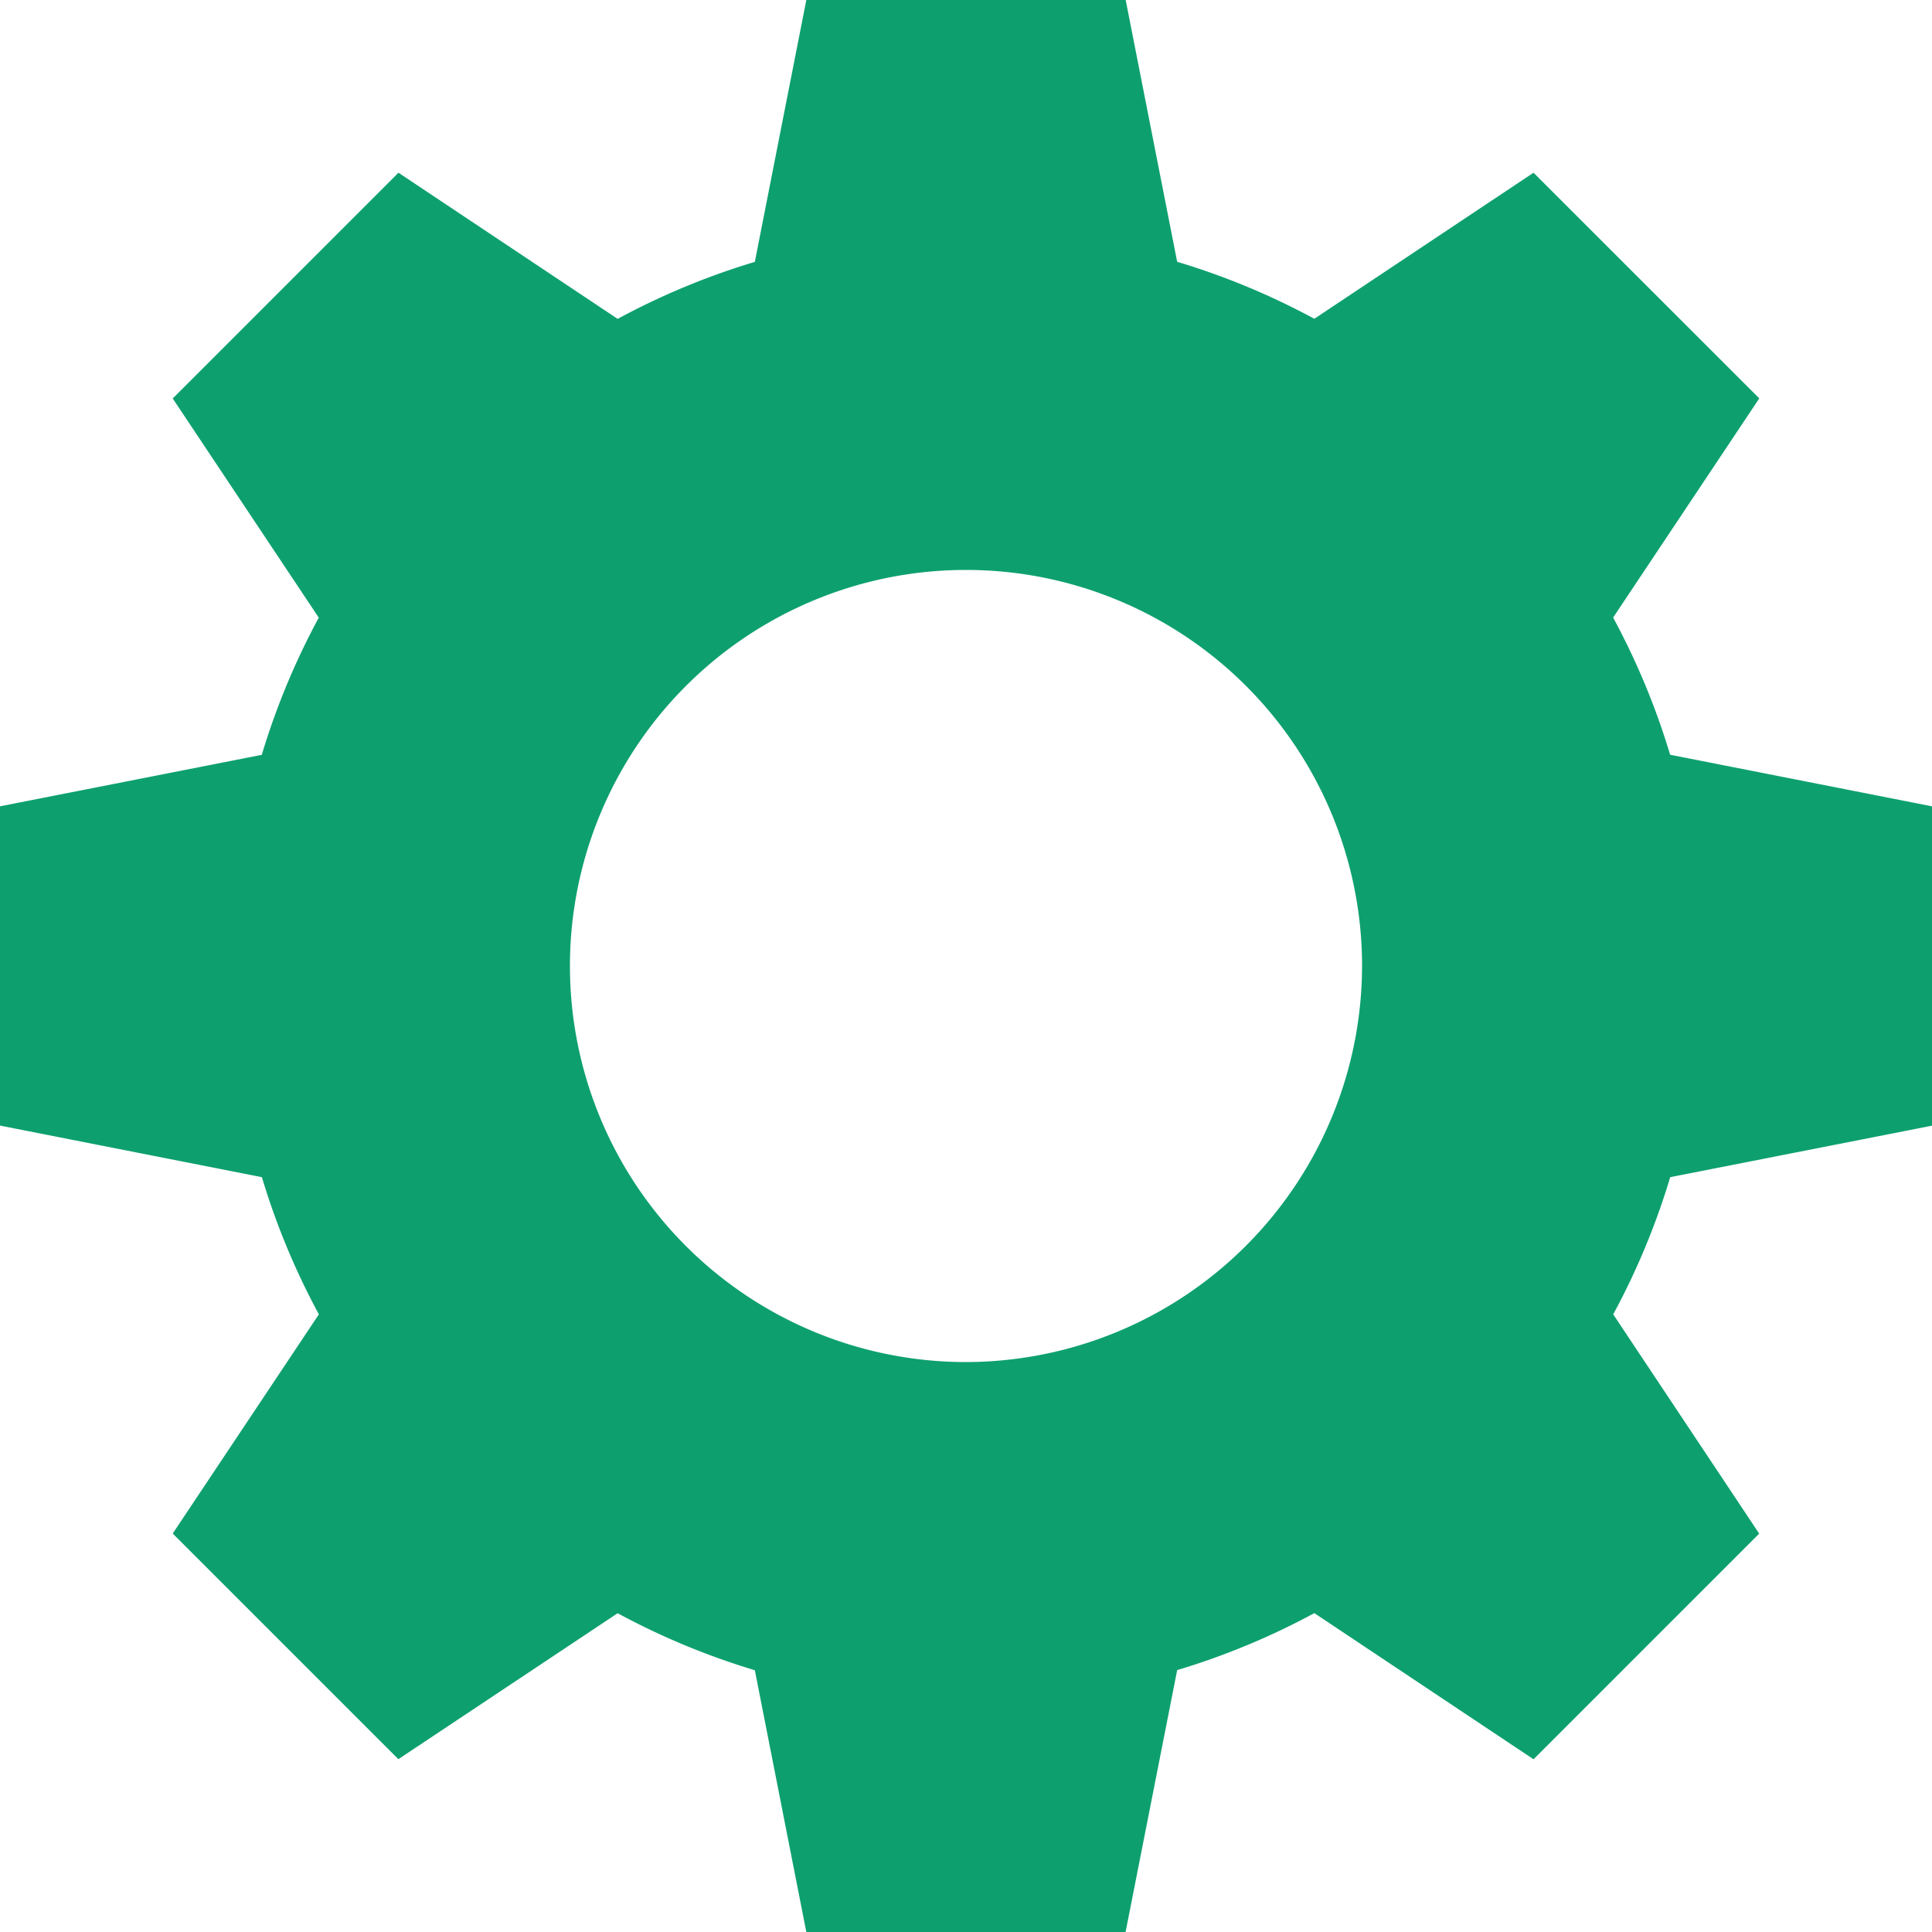 <svg xmlns="http://www.w3.org/2000/svg" width="20" height="20" viewBox="0 0 20 20">
  <path id="Path_74097" data-name="Path 74097" d="M20,11.653V8.347l-2.711-.534a7.53,7.53,0,0,0-.59-1.42l1.513-2.269L15.875,1.788,13.606,3.3a7.529,7.529,0,0,0-1.42-.59L11.653,0H8.347L7.814,2.711a7.53,7.53,0,0,0-1.42.59L4.125,1.788,1.788,4.125,3.3,6.394a7.529,7.529,0,0,0-.59,1.42L0,8.347v3.305l2.711.534a7.53,7.53,0,0,0,.59,1.42L1.788,15.875l2.336,2.336L6.394,16.7a7.529,7.529,0,0,0,1.42.59L8.347,20h3.305l.534-2.711a7.53,7.53,0,0,0,1.42-.59l2.269,1.513,2.336-2.336L16.7,13.606a7.529,7.529,0,0,0,.59-1.42ZM10,14.1A4.1,4.1,0,1,1,14.1,10,4.107,4.107,0,0,1,10,14.1Z" fill="#0da06e"/>
</svg>
